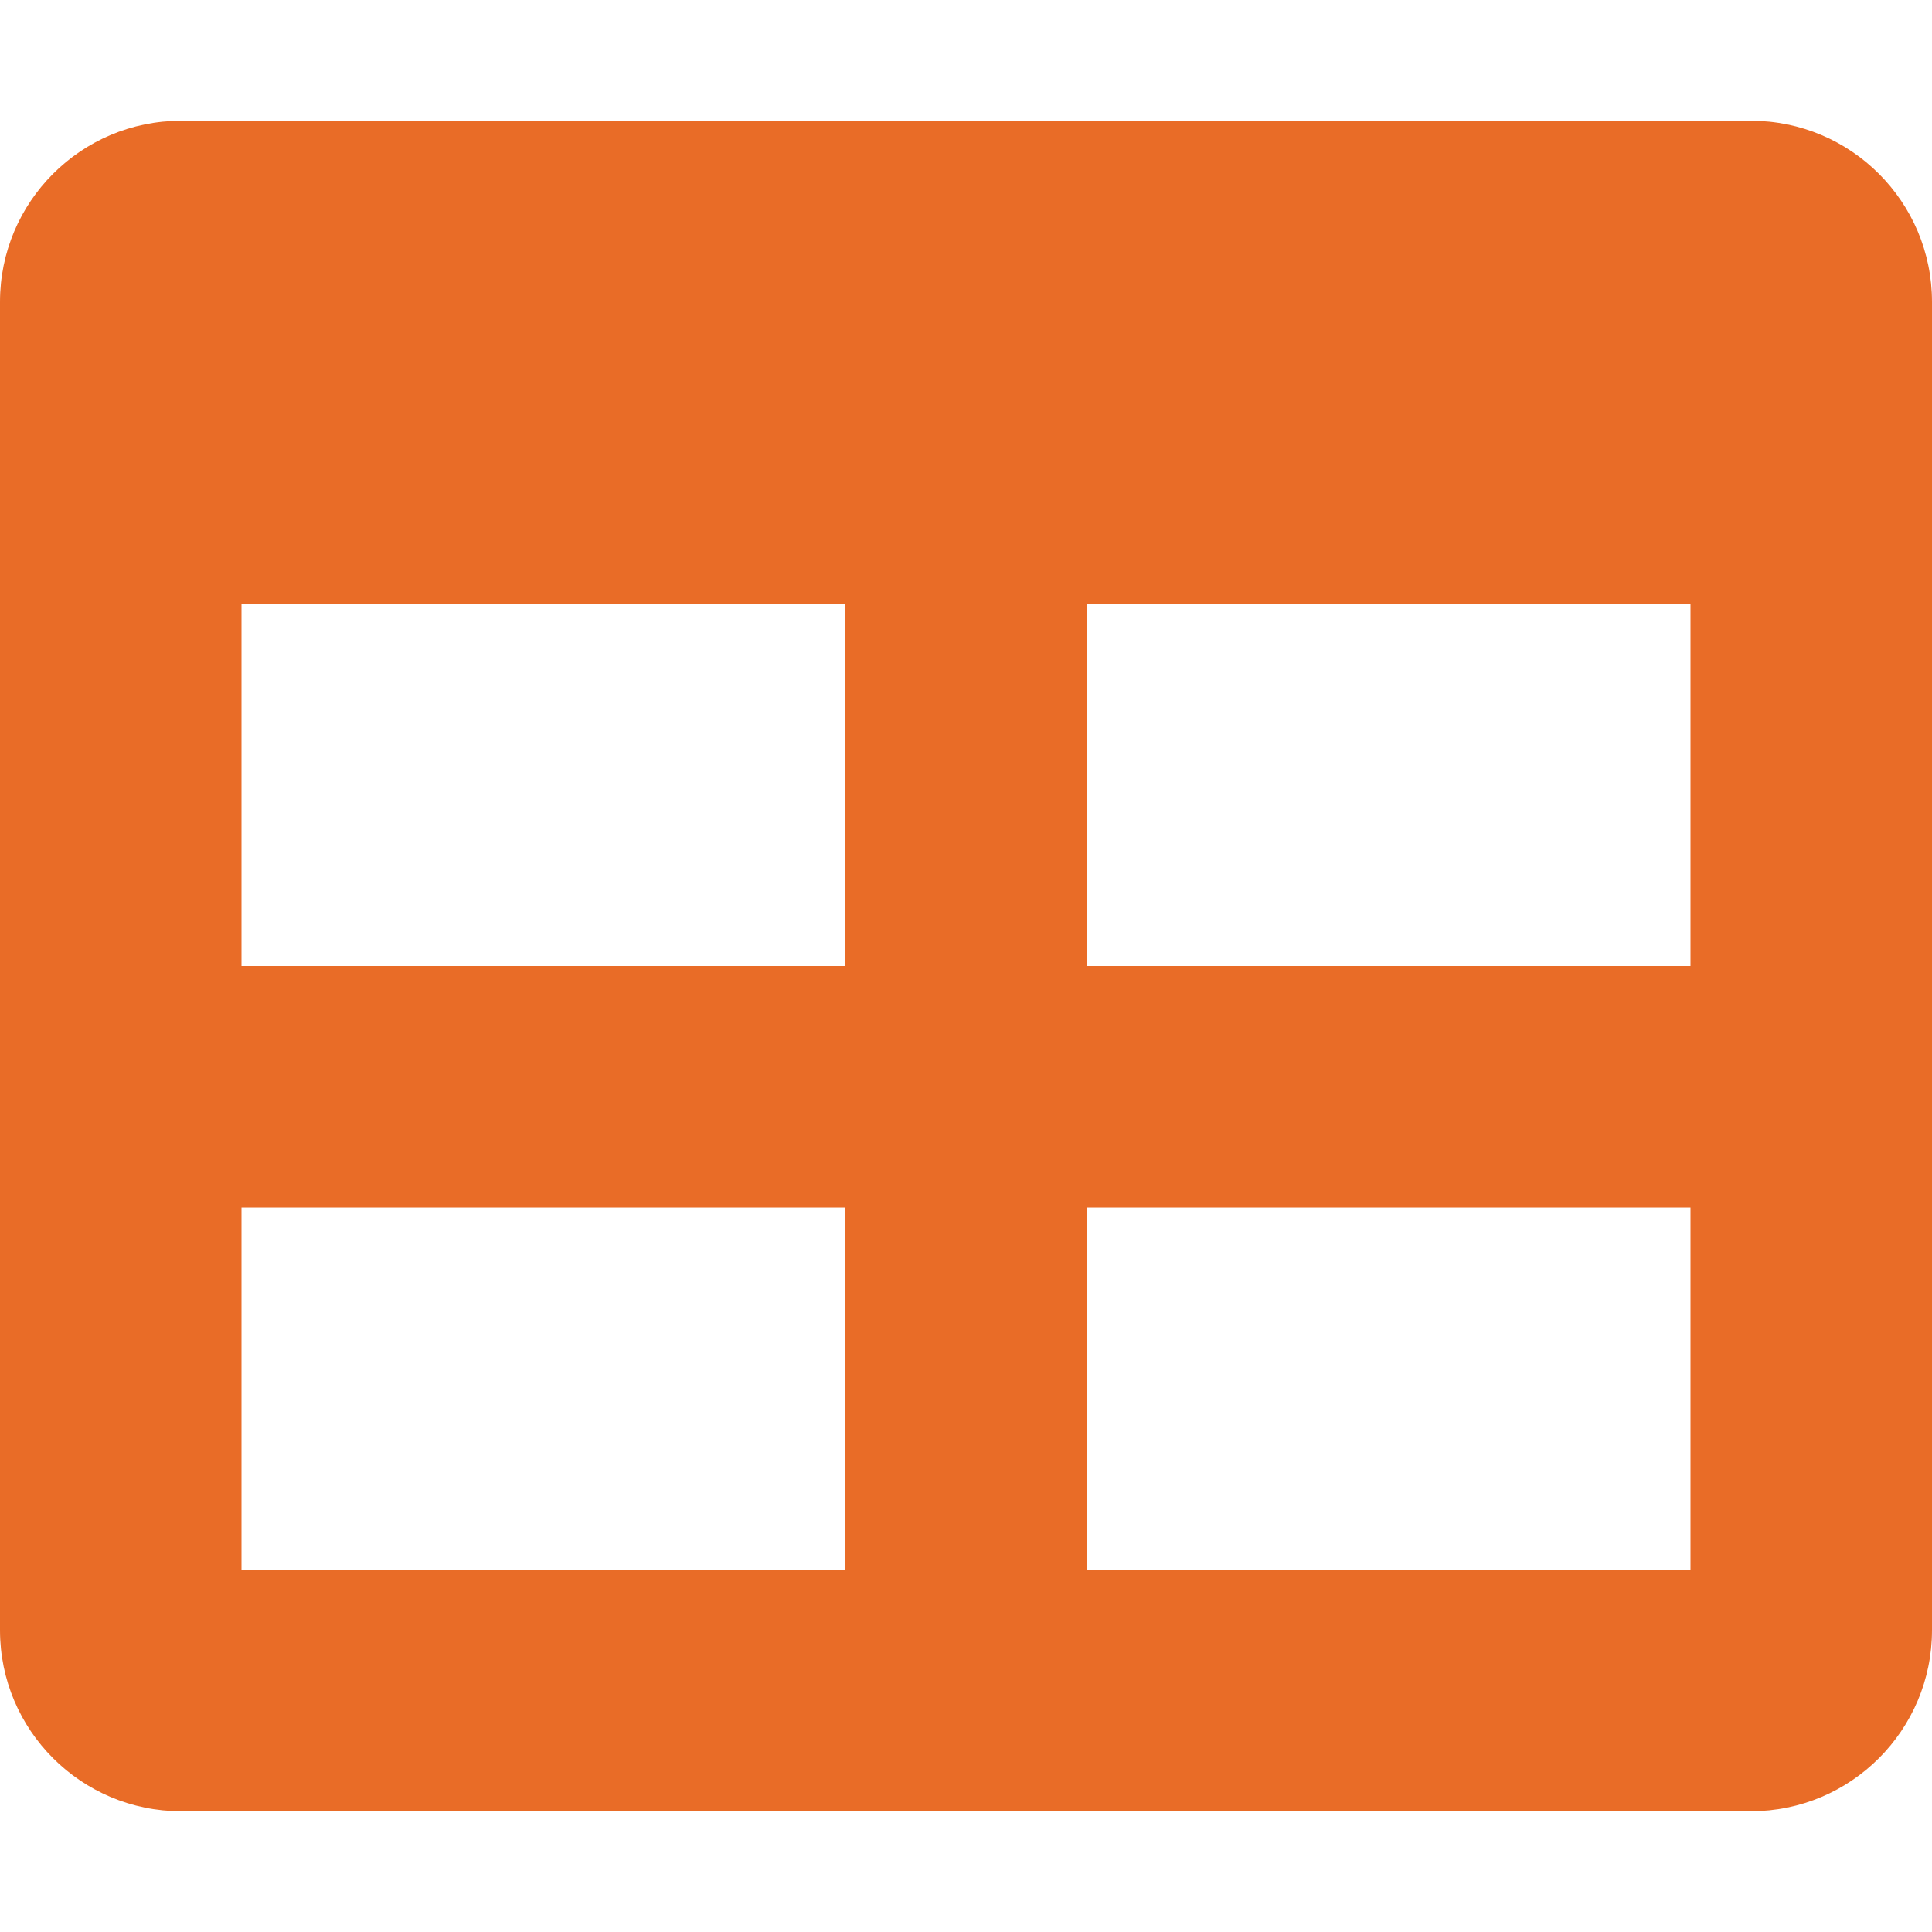 <svg xmlns="http://www.w3.org/2000/svg" viewBox="0 0 512 512">
<path fill="#E96C27" d="M464,32H48C21.49,32,0,53.49,0,80v352c0,26.51,21.49,48,48,48h416c26.511,0,48-21.49,48-48V80
	C512,53.49,490.51,32,464,32z M224,416H64v-96h160V416z M224,256H64v-96h160V256z M448,416H288v-96h160V416z M448,256H288v-96h160
	V256z"/>
</svg>
